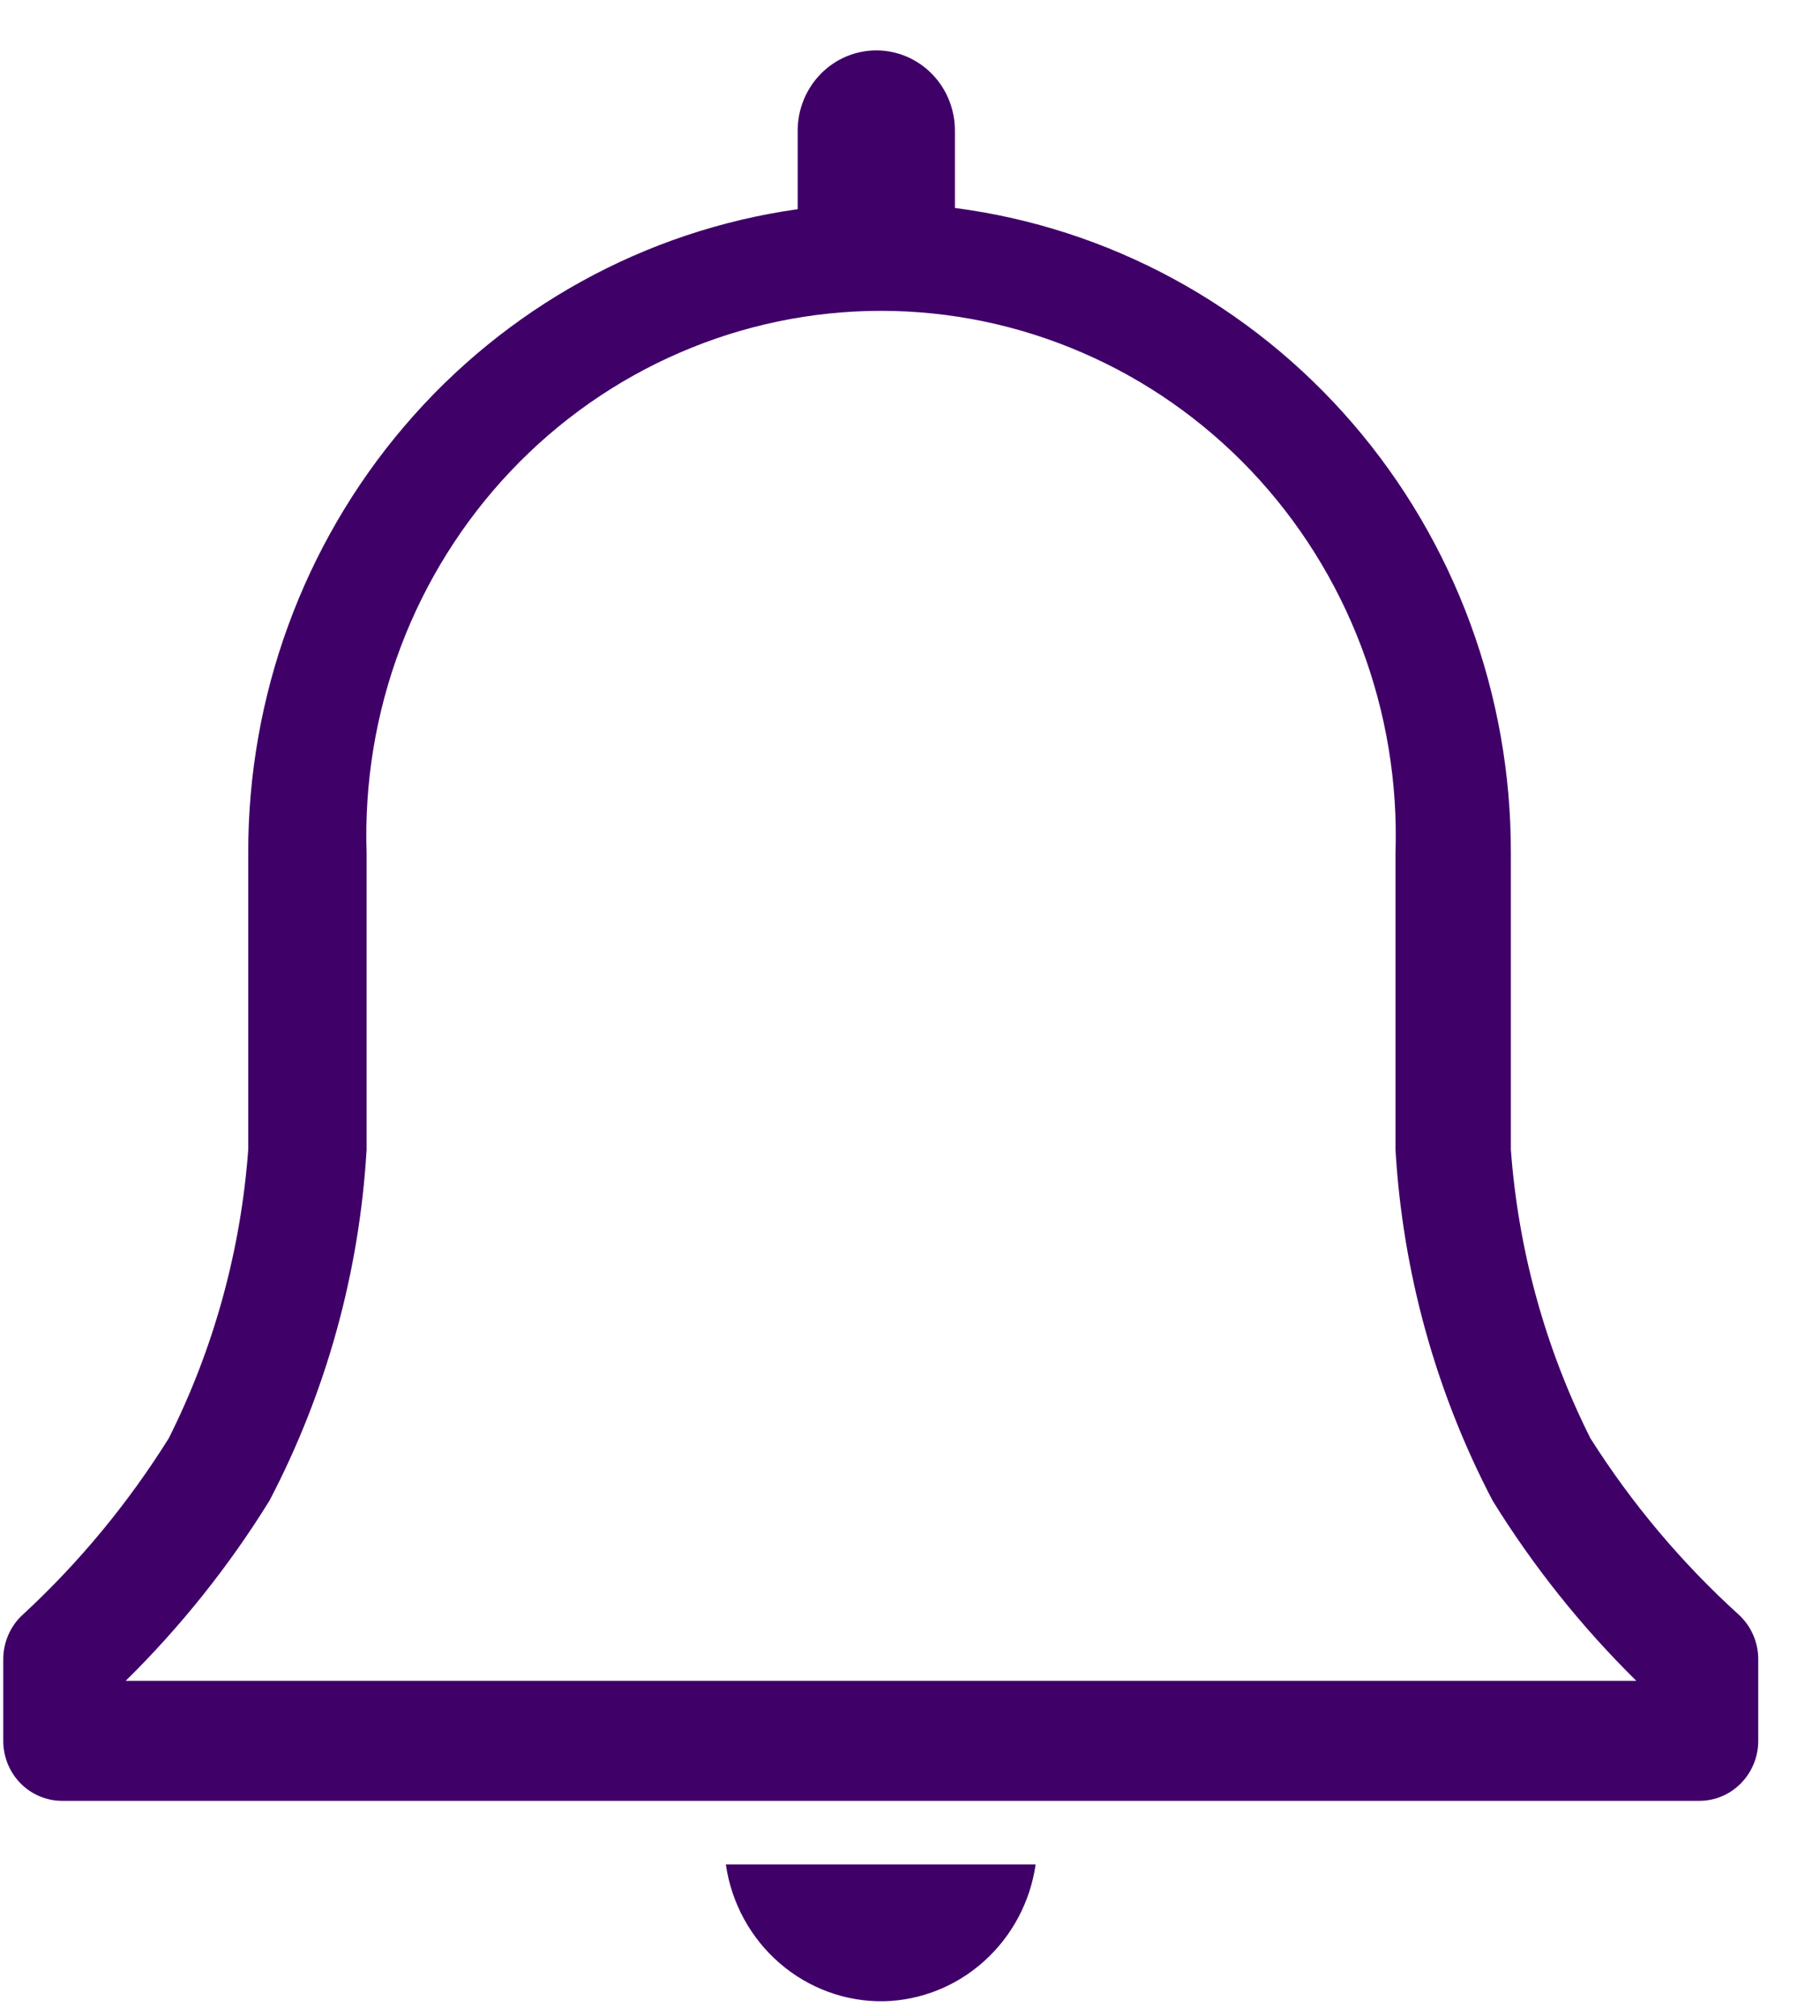 <svg width="28" height="31" viewBox="0 0 28 31" fill="none" xmlns="http://www.w3.org/2000/svg">
<path fill-rule="evenodd" clip-rule="evenodd" d="M24.468 22.118C25.103 23.12 25.868 24.029 26.742 24.823C26.838 24.909 26.916 25.015 26.969 25.135C27.022 25.254 27.05 25.384 27.05 25.515V26.77C27.05 27.015 26.954 27.25 26.784 27.423C26.614 27.596 26.384 27.693 26.144 27.693H0.956C0.716 27.693 0.485 27.596 0.315 27.423C0.145 27.25 0.05 27.015 0.05 26.77V25.515C0.05 25.384 0.078 25.254 0.131 25.135C0.184 25.015 0.261 24.909 0.358 24.823C1.219 24.027 1.971 23.117 2.596 22.118C3.29 20.736 3.705 19.227 3.819 17.679V13.12C3.814 10.707 4.668 8.374 6.222 6.553C7.776 4.732 9.926 3.547 12.272 3.217V2.008C12.272 1.681 12.4 1.367 12.627 1.136C12.853 0.905 13.161 0.775 13.482 0.775C13.803 0.775 14.11 0.905 14.337 1.136C14.564 1.367 14.691 1.681 14.691 2.008V3.198C17.059 3.506 19.235 4.684 20.81 6.511C22.385 8.338 23.25 10.688 23.244 13.12V17.679C23.358 19.227 23.774 20.736 24.468 22.118ZM4.145 23.078C3.52 24.088 2.777 25.017 1.934 25.847H25.174C24.331 25.017 23.589 24.088 22.964 23.078C22.09 21.409 21.58 19.567 21.469 17.679V13.12C21.505 12.038 21.326 10.96 20.945 9.95C20.563 8.94 19.986 8.018 19.248 7.24C18.509 6.462 17.625 5.843 16.646 5.421C15.668 4.998 14.617 4.78 13.554 4.78C12.492 4.78 11.44 4.998 10.462 5.421C9.484 5.843 8.599 6.462 7.861 7.24C7.123 8.018 6.545 8.94 6.164 9.95C5.782 10.96 5.604 12.038 5.64 13.12V17.679C5.529 19.567 5.019 21.409 4.145 23.078ZM15.141 30.158C14.714 30.543 14.166 30.762 13.595 30.775C13.009 30.784 12.439 30.575 11.993 30.188C11.546 29.801 11.252 29.262 11.167 28.671H15.933C15.85 29.246 15.569 29.773 15.141 30.158Z" fill="#3F0068"/>
</svg>
